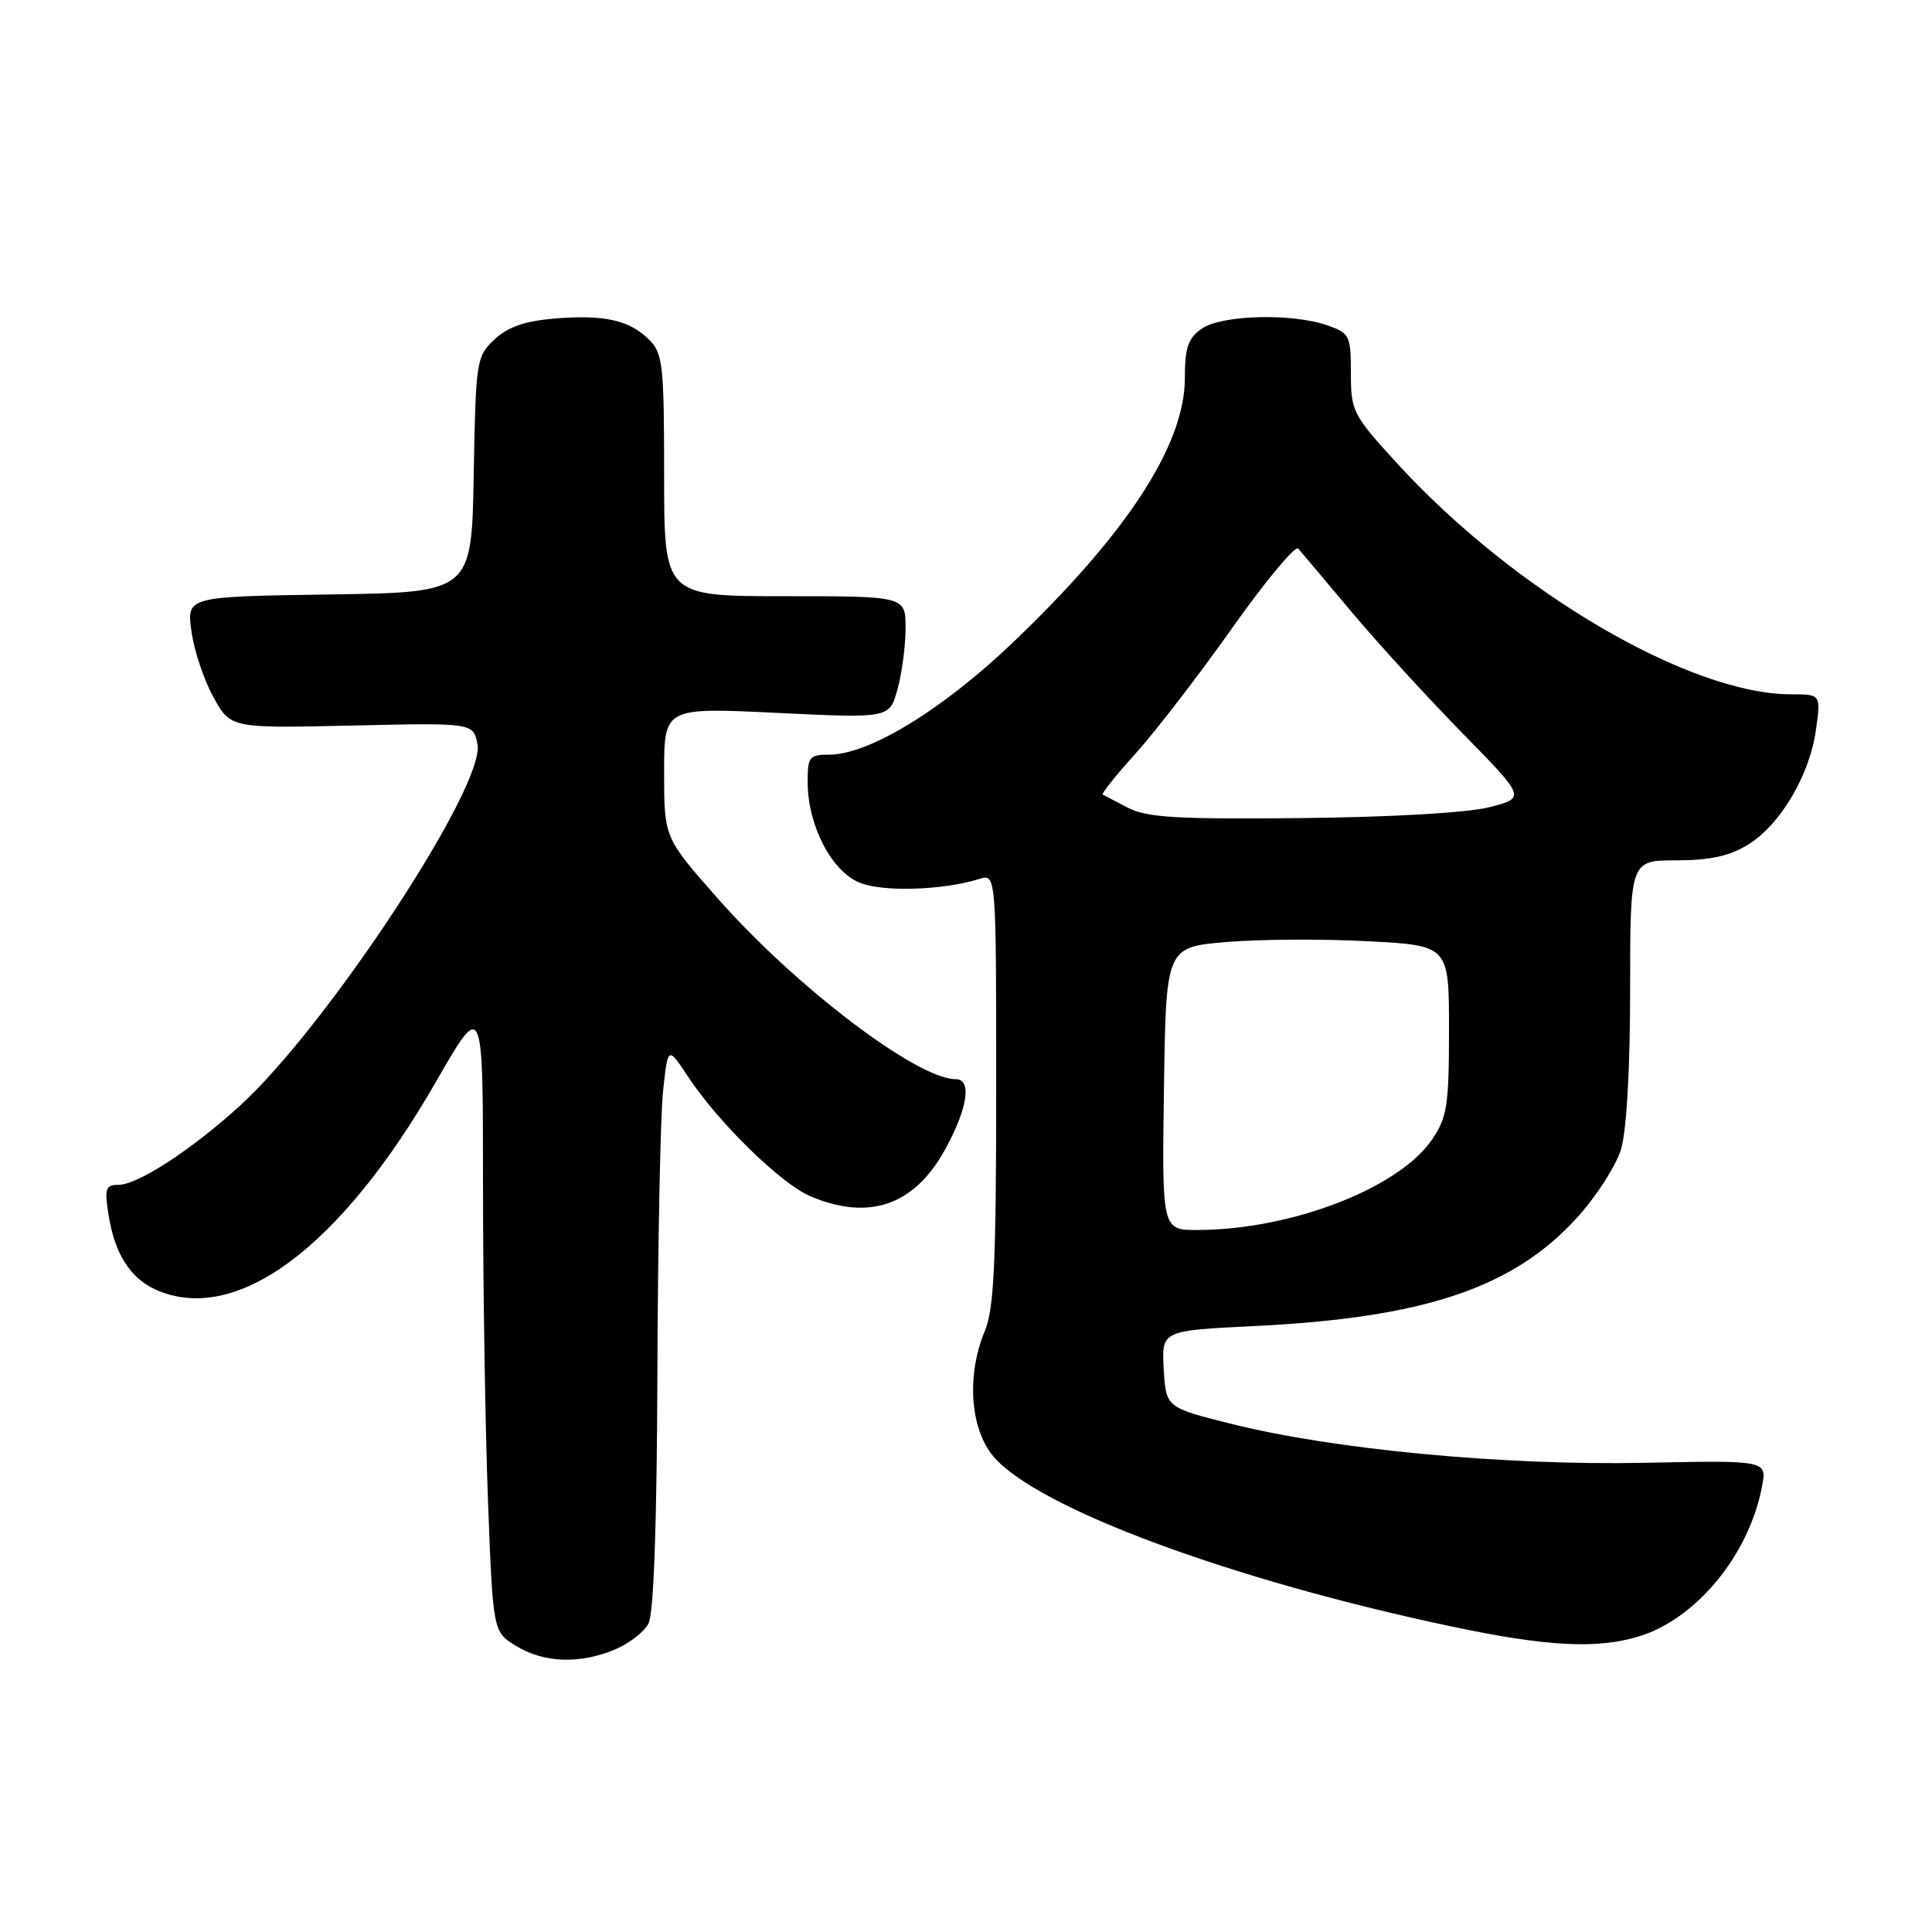 <?xml version="1.0" encoding="UTF-8" standalone="no"?>
<!DOCTYPE svg PUBLIC "-//W3C//DTD SVG 1.1//EN" "http://www.w3.org/Graphics/SVG/1.1/DTD/svg11.dtd" >
<svg xmlns="http://www.w3.org/2000/svg" xmlns:xlink="http://www.w3.org/1999/xlink" version="1.1" viewBox="0 0 256 256">
 <g >
 <path fill="currentColor"
d=" M 81.45 218.58 C 83.31 217.81 85.33 216.26 85.92 215.15 C 86.62 213.84 87.04 202.13 87.11 181.82 C 87.17 164.59 87.51 147.83 87.86 144.56 C 88.50 138.62 88.50 138.62 91.16 142.65 C 95.20 148.77 103.53 156.91 107.44 158.54 C 115.26 161.81 121.22 159.68 125.30 152.19 C 128.23 146.81 128.79 143.00 126.65 143.00 C 121.53 143.00 105.43 130.77 95.06 119.00 C 88.00 110.99 88.00 110.99 88.00 102.37 C 88.00 93.74 88.00 93.74 102.93 94.46 C 117.86 95.18 117.86 95.18 118.92 91.34 C 119.51 89.23 119.99 85.59 119.99 83.25 C 120.00 79.00 120.00 79.00 104.00 79.00 C 88.00 79.00 88.00 79.00 88.00 63.00 C 88.00 48.40 87.83 46.83 86.03 45.03 C 83.41 42.41 80.07 41.66 73.45 42.21 C 69.54 42.54 67.28 43.33 65.52 44.98 C 63.12 47.23 63.04 47.78 62.77 62.90 C 62.50 78.50 62.50 78.50 43.62 78.77 C 24.73 79.05 24.73 79.05 25.37 83.66 C 25.71 86.19 27.03 90.12 28.28 92.38 C 30.56 96.50 30.56 96.50 46.64 96.14 C 62.72 95.77 62.72 95.77 63.27 98.64 C 64.33 104.11 43.20 136.20 31.68 146.62 C 25.25 152.45 18.23 157.00 15.68 157.00 C 13.98 157.00 13.82 157.49 14.40 161.07 C 15.20 166.09 17.24 169.33 20.56 170.85 C 31.20 175.69 45.08 165.43 57.78 143.32 C 64.00 132.50 64.00 132.50 64.00 157.00 C 64.00 170.47 64.30 189.31 64.66 198.86 C 65.32 216.23 65.32 216.23 68.41 218.11 C 72.09 220.35 76.81 220.52 81.45 218.58 Z  M 217.08 216.86 C 224.74 214.56 231.78 206.02 233.48 196.94 C 234.13 193.50 234.13 193.50 217.82 193.83 C 199.23 194.20 176.67 192.07 163.08 188.65 C 154.50 186.50 154.50 186.50 154.20 181.40 C 153.91 176.31 153.91 176.31 166.20 175.71 C 188.66 174.62 200.44 170.68 208.89 161.43 C 211.48 158.60 214.14 154.47 214.80 152.27 C 215.53 149.83 216.00 141.57 216.00 131.13 C 216.00 114.00 216.00 114.00 222.13 114.00 C 226.60 114.00 229.18 113.43 231.64 111.91 C 235.93 109.26 239.81 102.68 240.63 96.67 C 241.27 92.00 241.27 92.00 237.32 92.00 C 223.91 92.00 200.74 78.43 185.20 61.48 C 179.24 54.98 179.00 54.50 179.00 49.45 C 179.00 44.46 178.84 44.14 175.85 43.10 C 171.17 41.47 161.84 41.72 159.22 43.56 C 157.43 44.81 157.00 46.08 157.00 50.09 C 157.00 58.96 149.29 70.78 134.07 85.27 C 124.76 94.13 115.10 100.00 109.84 100.00 C 107.22 100.00 107.00 100.29 107.02 103.75 C 107.06 109.41 110.18 115.42 113.88 116.95 C 116.95 118.22 124.88 117.98 129.75 116.47 C 132.00 115.77 132.00 115.77 132.00 144.26 C 132.00 167.33 131.71 173.44 130.50 176.35 C 128.05 182.22 128.53 189.29 131.63 192.98 C 137.39 199.81 163.15 209.37 192.50 215.55 C 204.92 218.17 211.53 218.52 217.08 216.86 Z  M 154.23 144.25 C 154.50 125.50 154.50 125.50 162.50 124.82 C 166.90 124.45 175.34 124.40 181.25 124.72 C 192.00 125.28 192.00 125.28 192.00 136.49 C 192.00 146.48 191.75 148.07 189.75 151.00 C 185.35 157.45 171.14 162.94 158.73 162.98 C 153.96 163.00 153.96 163.00 154.23 144.25 Z  M 149.50 107.05 C 147.85 106.20 146.33 105.41 146.12 105.29 C 145.91 105.17 147.89 102.70 150.52 99.79 C 153.14 96.88 158.89 89.41 163.29 83.19 C 167.69 76.98 171.62 72.25 172.02 72.69 C 172.42 73.14 175.57 76.88 179.02 81.00 C 182.47 85.12 189.10 92.37 193.74 97.11 C 202.18 105.72 202.18 105.72 197.34 106.96 C 194.46 107.69 184.41 108.28 172.50 108.40 C 156.08 108.57 151.96 108.33 149.50 107.05 Z "/>
</g>
</svg>